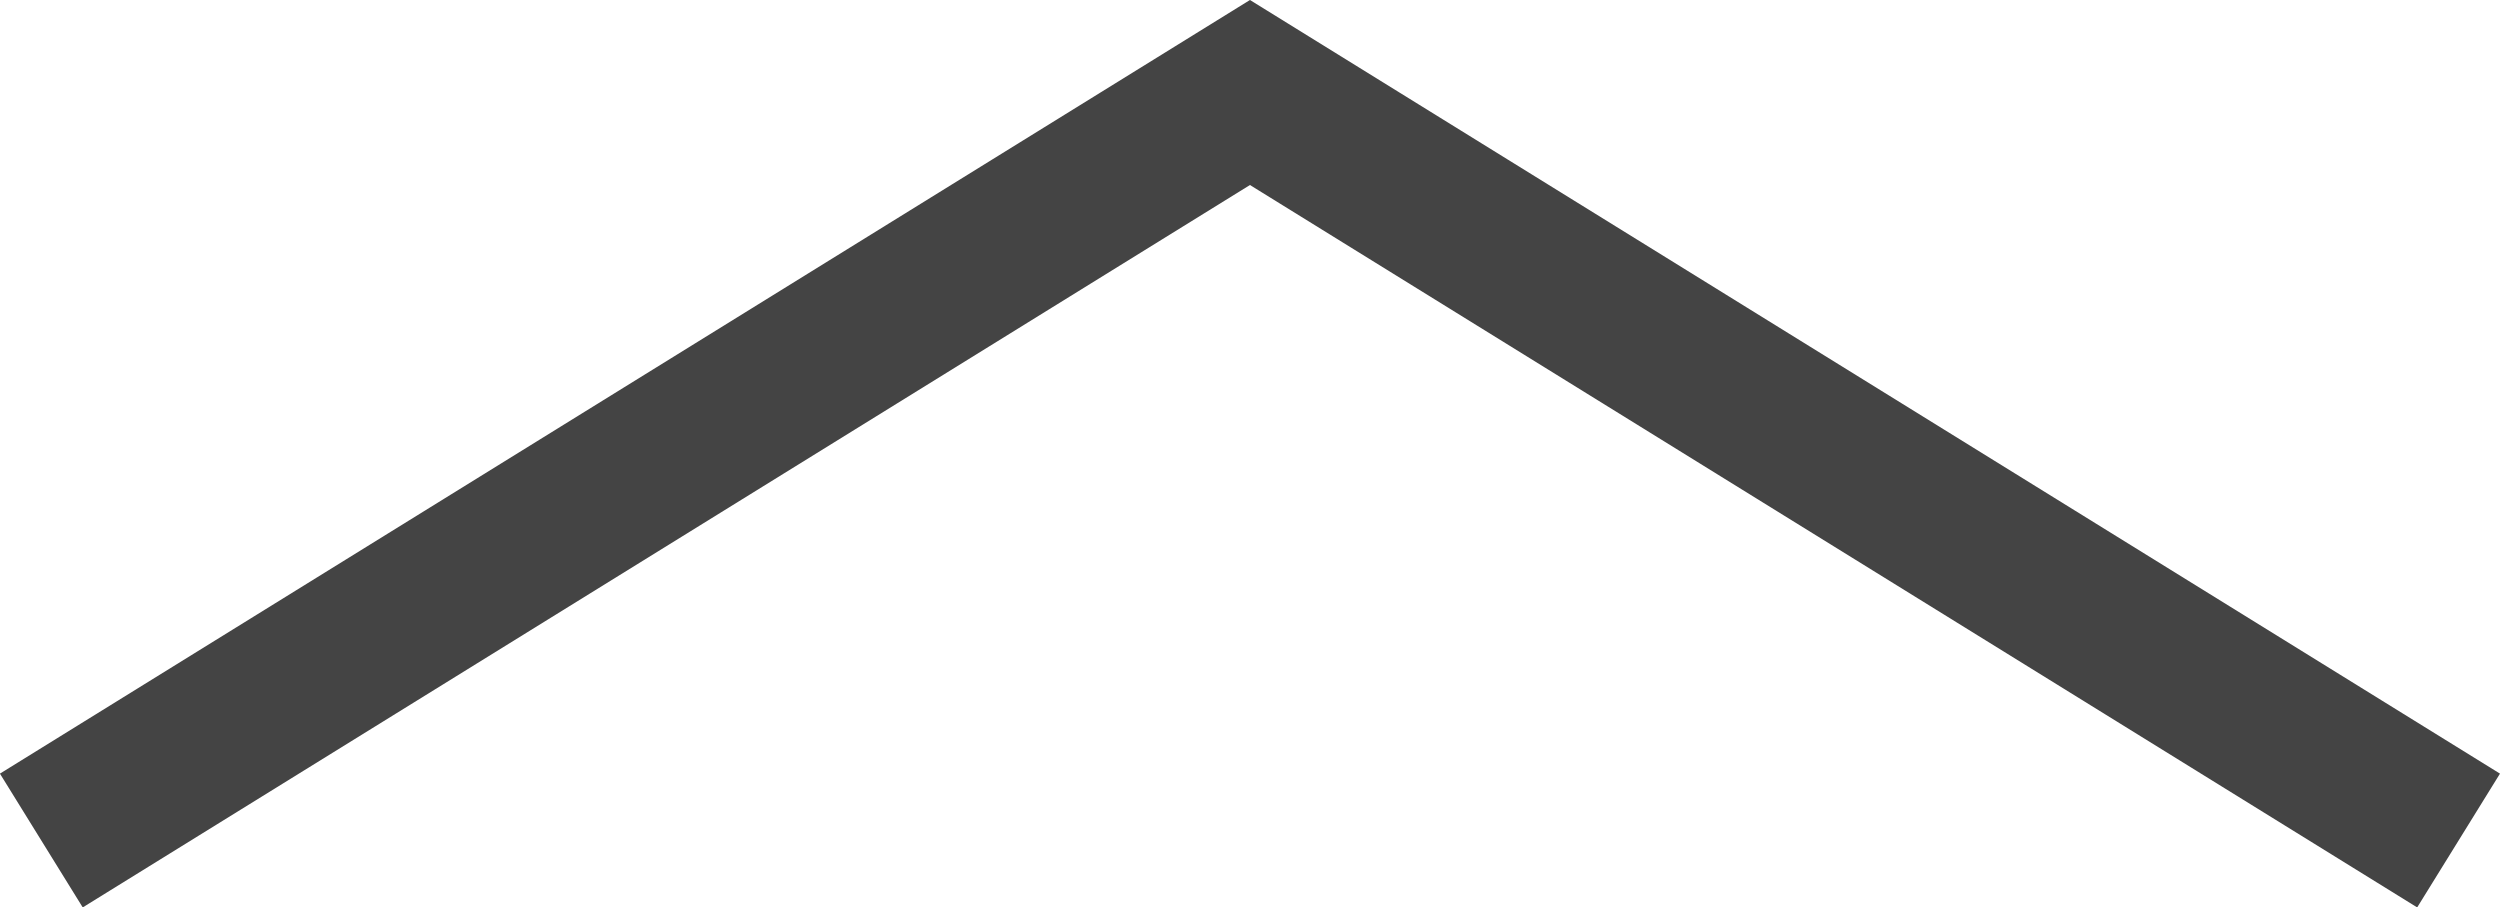 <svg xmlns="http://www.w3.org/2000/svg" width="63.562" height="23.071" viewBox="0 0 63.562 23.071"><path d="M2919.408-7144.739l-30.729-19.018-30.729,19.018" transform="translate(-2856.899 7166.109)" fill="none" stroke="#444" stroke-miterlimit="10" stroke-width="4"/></svg>